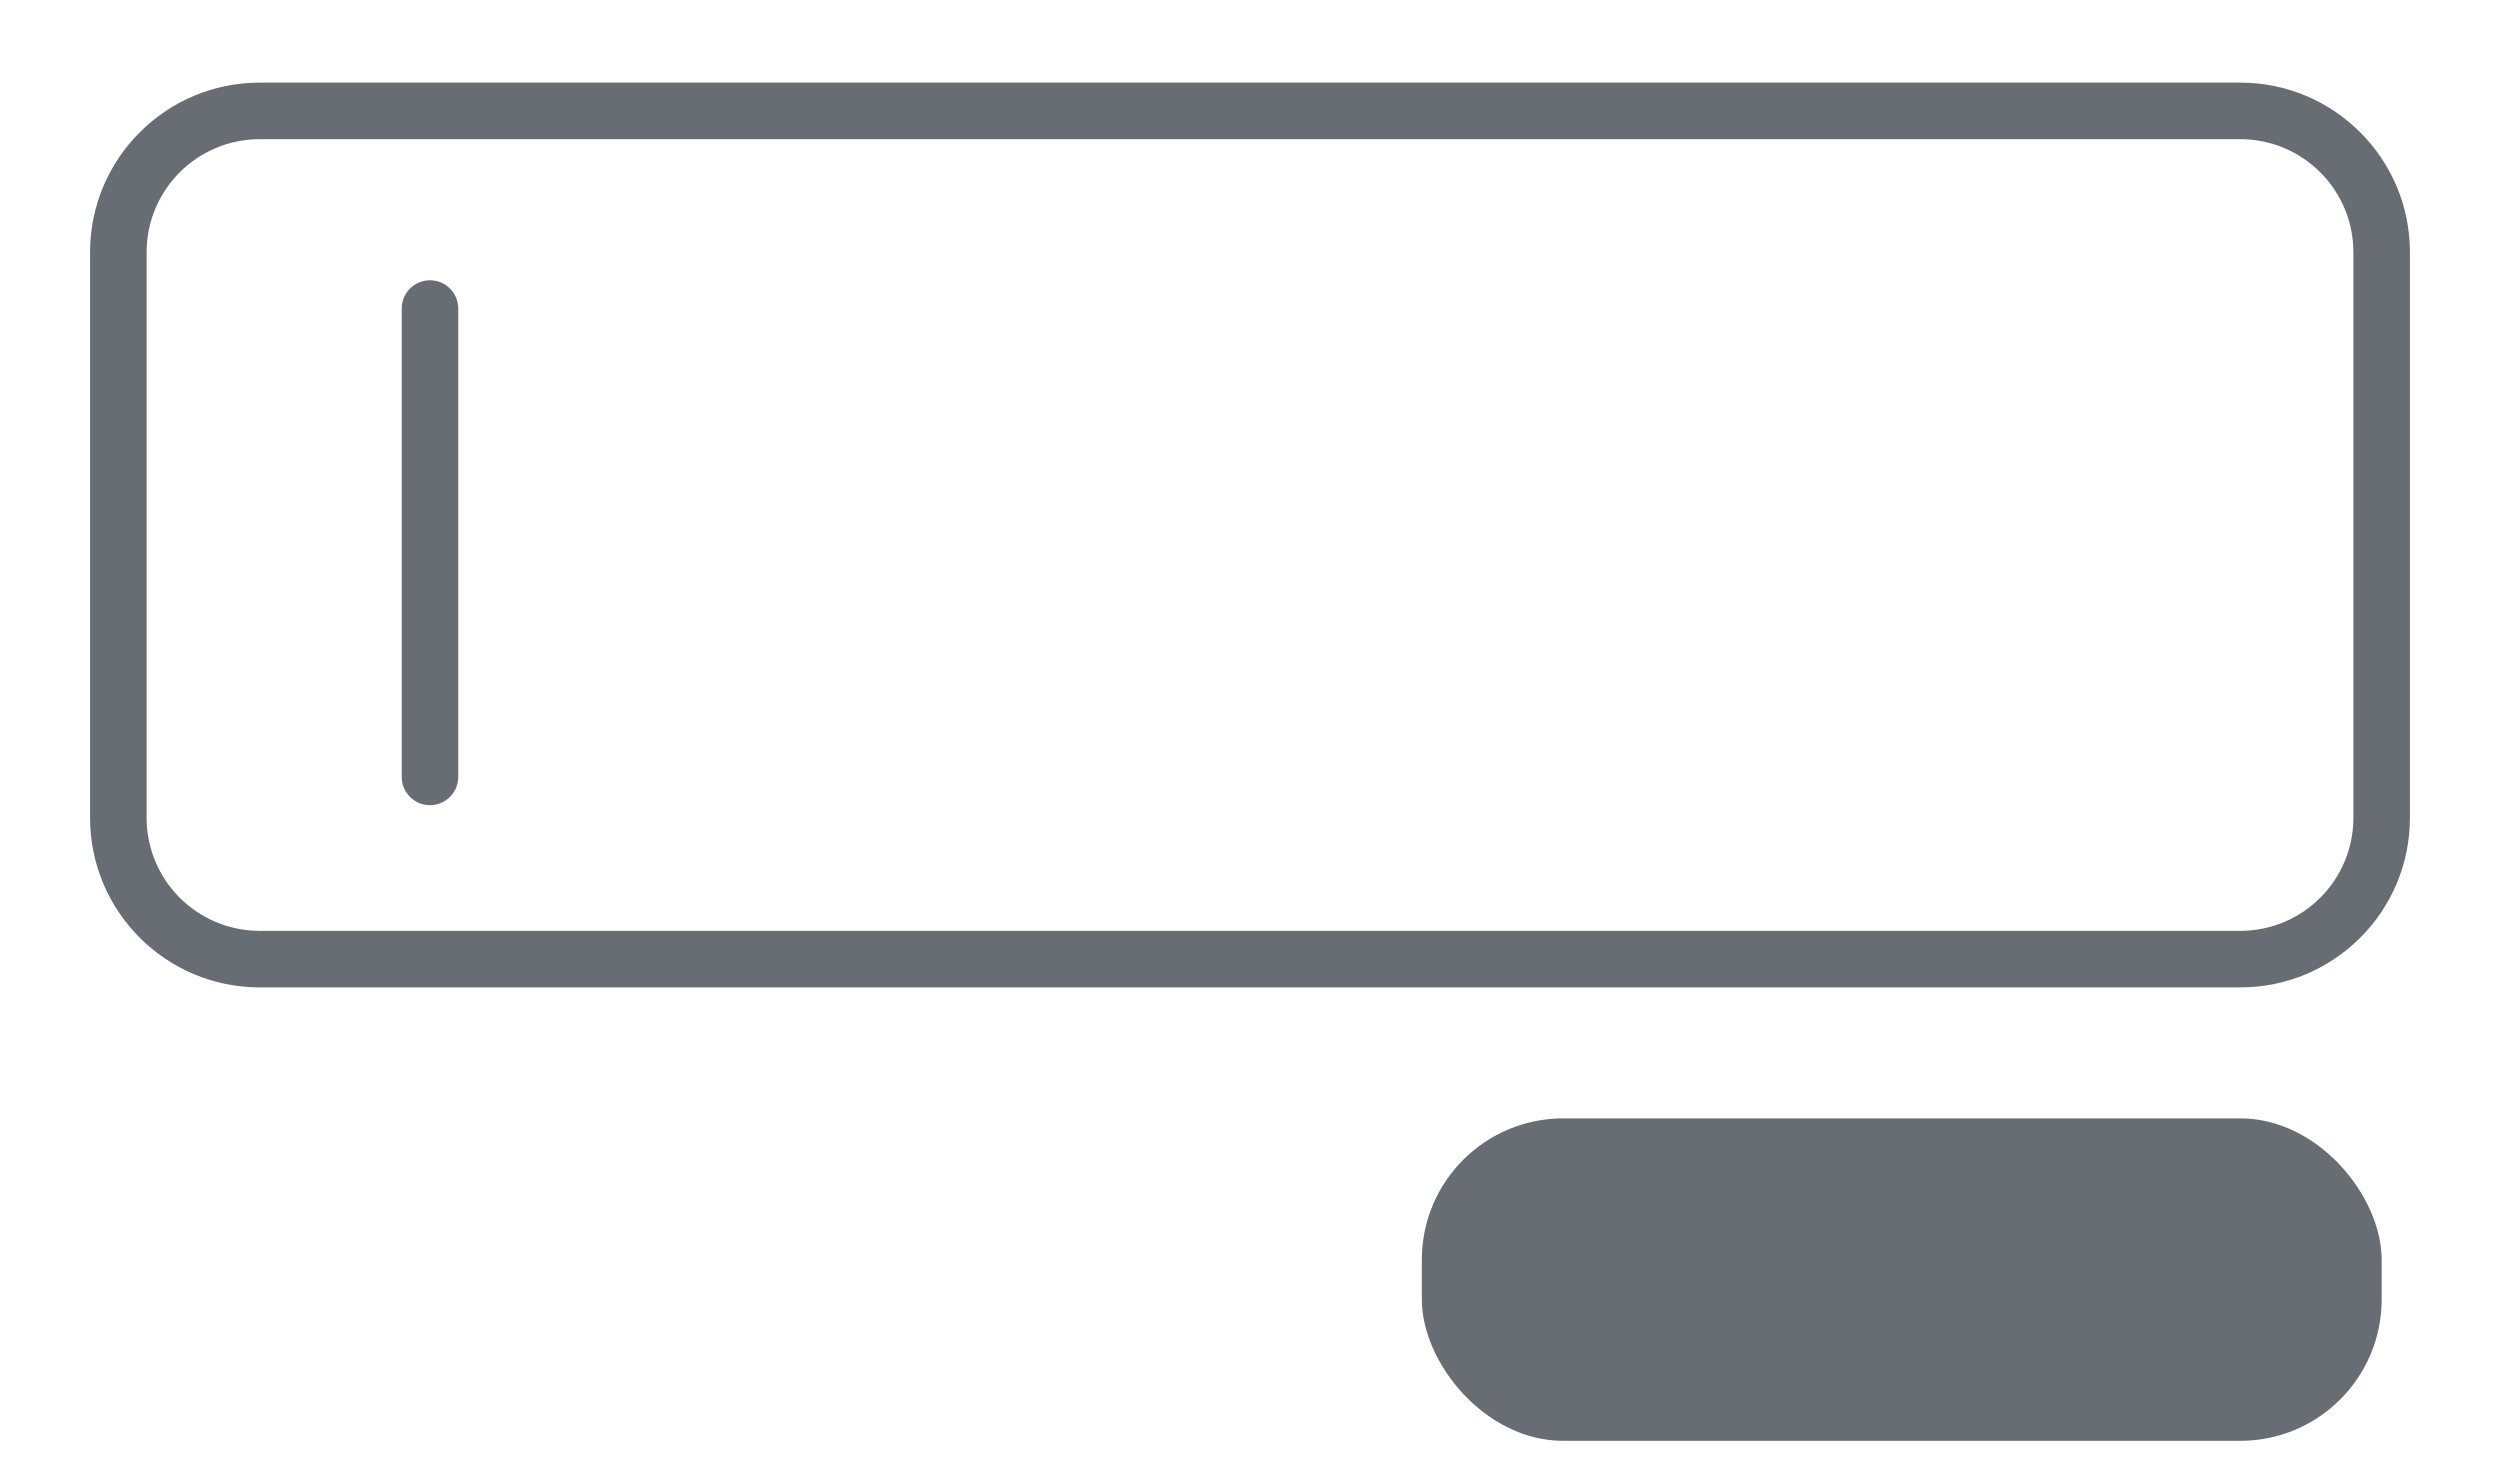 <svg xmlns="http://www.w3.org/2000/svg" width="32" height="19" fill="none" viewBox="0 0 34 21"><rect width="13.579" height="4.562" x="19.431" y="15.822" fill="#676D73" rx="2"/><path fill="#676D73" d="M4.999 10.991C4.999 11.212 5.178 11.391 5.399 11.391C5.62 11.391 5.799 11.212 5.799 10.991L4.999 10.991ZM5.799 4.365C5.799 4.145 5.62 3.965 5.399 3.965C5.178 3.965 4.999 4.145 4.999 4.365L5.799 4.365ZM2.99 1.969H31.01V1.169H2.99V1.969ZM32.61 3.569V11.569H33.41V3.569H32.61ZM31.01 13.169H2.99V13.969H31.01V13.169ZM1.39 11.569V3.569H0.59V11.569H1.39ZM2.99 13.169C2.106 13.169 1.39 12.453 1.39 11.569H0.59C0.59 12.895 1.664 13.969 2.99 13.969V13.169ZM32.61 11.569C32.61 12.453 31.894 13.169 31.01 13.169V13.969C32.335 13.969 33.41 12.895 33.41 11.569H32.61ZM31.01 1.969C31.894 1.969 32.61 2.686 32.61 3.569H33.41C33.41 2.244 32.335 1.169 31.01 1.169V1.969ZM2.99 1.169C1.664 1.169 0.59 2.244 0.59 3.569H1.39C1.39 2.686 2.106 1.969 2.99 1.969V1.169ZM5.799 10.991L5.799 4.365L4.999 4.365L4.999 10.991L5.799 10.991Z"/></svg>